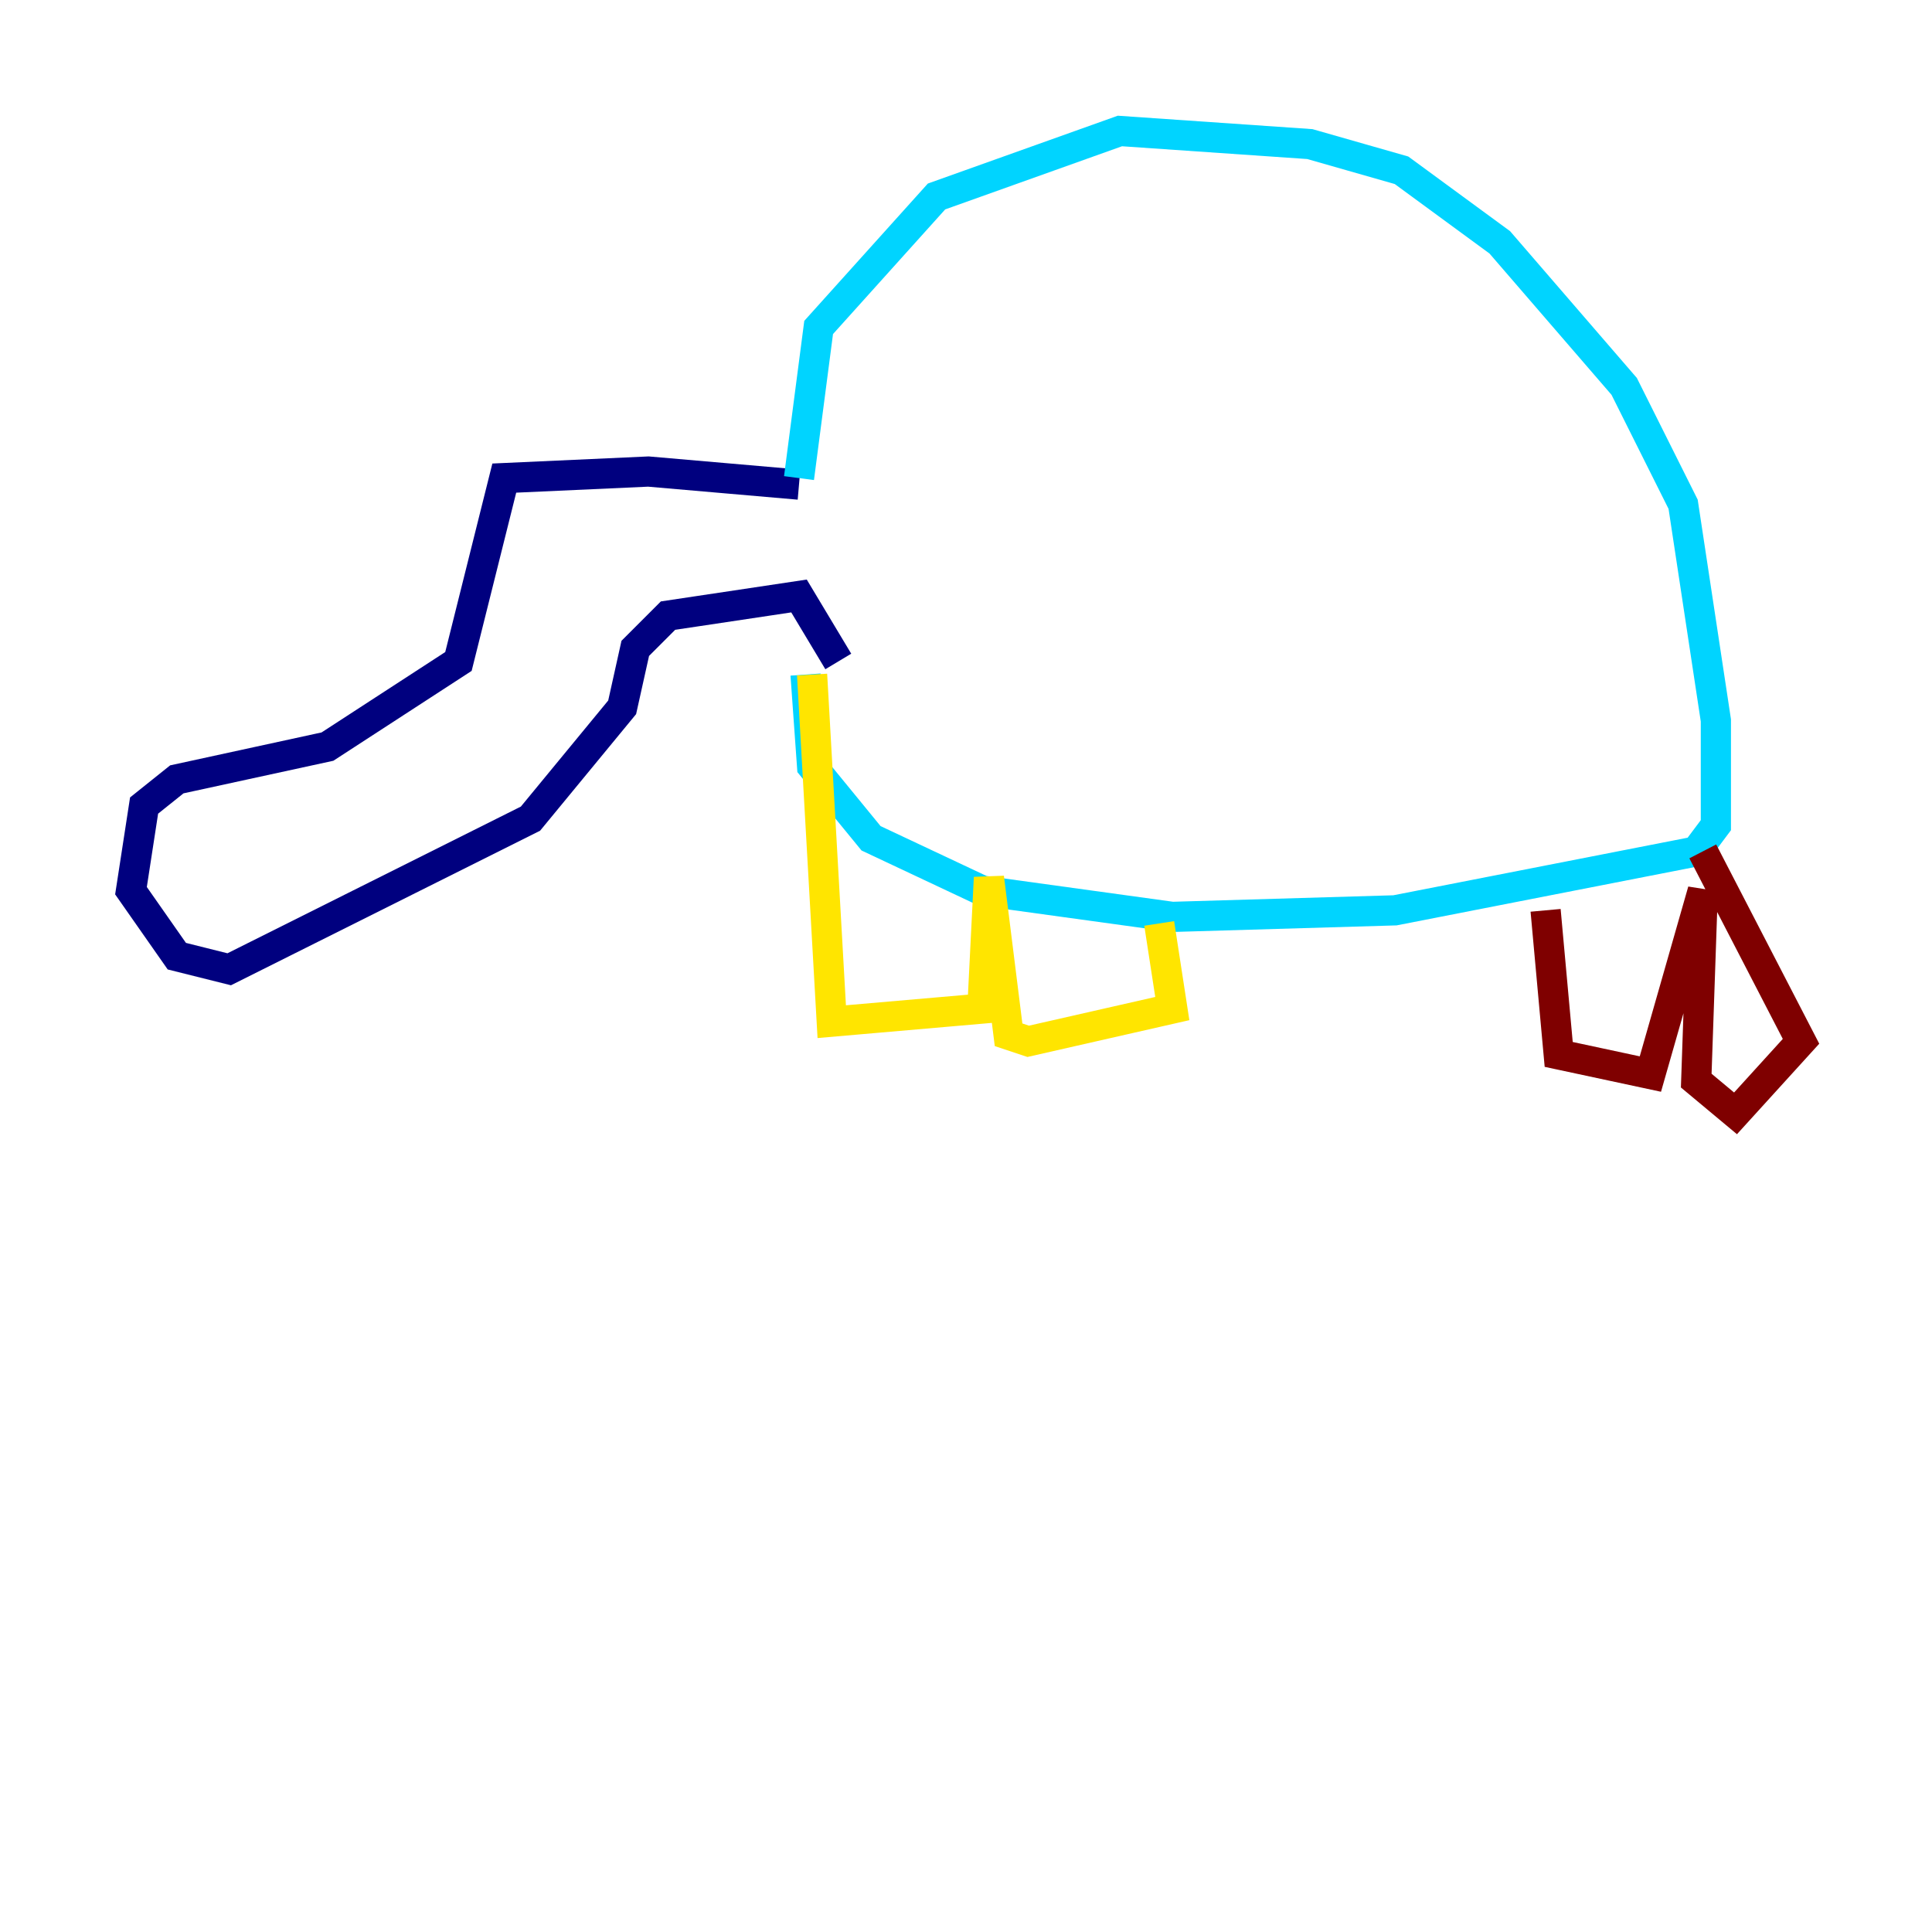 <?xml version="1.0" encoding="utf-8" ?>
<svg baseProfile="tiny" height="128" version="1.2" viewBox="0,0,128,128" width="128" xmlns="http://www.w3.org/2000/svg" xmlns:ev="http://www.w3.org/2001/xml-events" xmlns:xlink="http://www.w3.org/1999/xlink"><defs /><polyline fill="none" points="52.936,32.108 42.956,31.241 33.41,31.675 30.373,43.824 21.695,49.464 11.715,51.634 9.546,53.37 8.678,59.01 11.715,63.349 15.186,64.217 35.146,54.237 41.22,46.861 42.088,42.956 44.258,40.786 52.936,39.485 55.539,43.824" stroke="#00007f" stroke-width="2" /><polyline fill="none" points="52.936,31.675 54.237,21.695 62.047,13.017 74.197,8.678 86.78,9.546 92.854,11.281 99.363,16.054 107.607,25.6 111.512,33.41 113.681,47.729 113.681,54.671 112.38,56.407 92.42,60.312 77.668,60.746 65.085,59.01 57.709,55.539 53.803,50.766 53.37,44.691" stroke="#00d4ff" stroke-width="2" /><polyline fill="none" points="53.803,44.691 55.105,67.688 65.085,66.82 65.519,58.142 66.82,68.556 68.122,68.99 77.668,66.82 76.8,61.18" stroke="#ffe500" stroke-width="2" /><polyline fill="none" points="102.4,60.312 103.268,69.858 109.342,71.159 112.814,59.01 112.38,71.593 114.983,73.763 119.322,68.99 112.814,56.407" stroke="#7f0000" stroke-width="2" /></svg>
